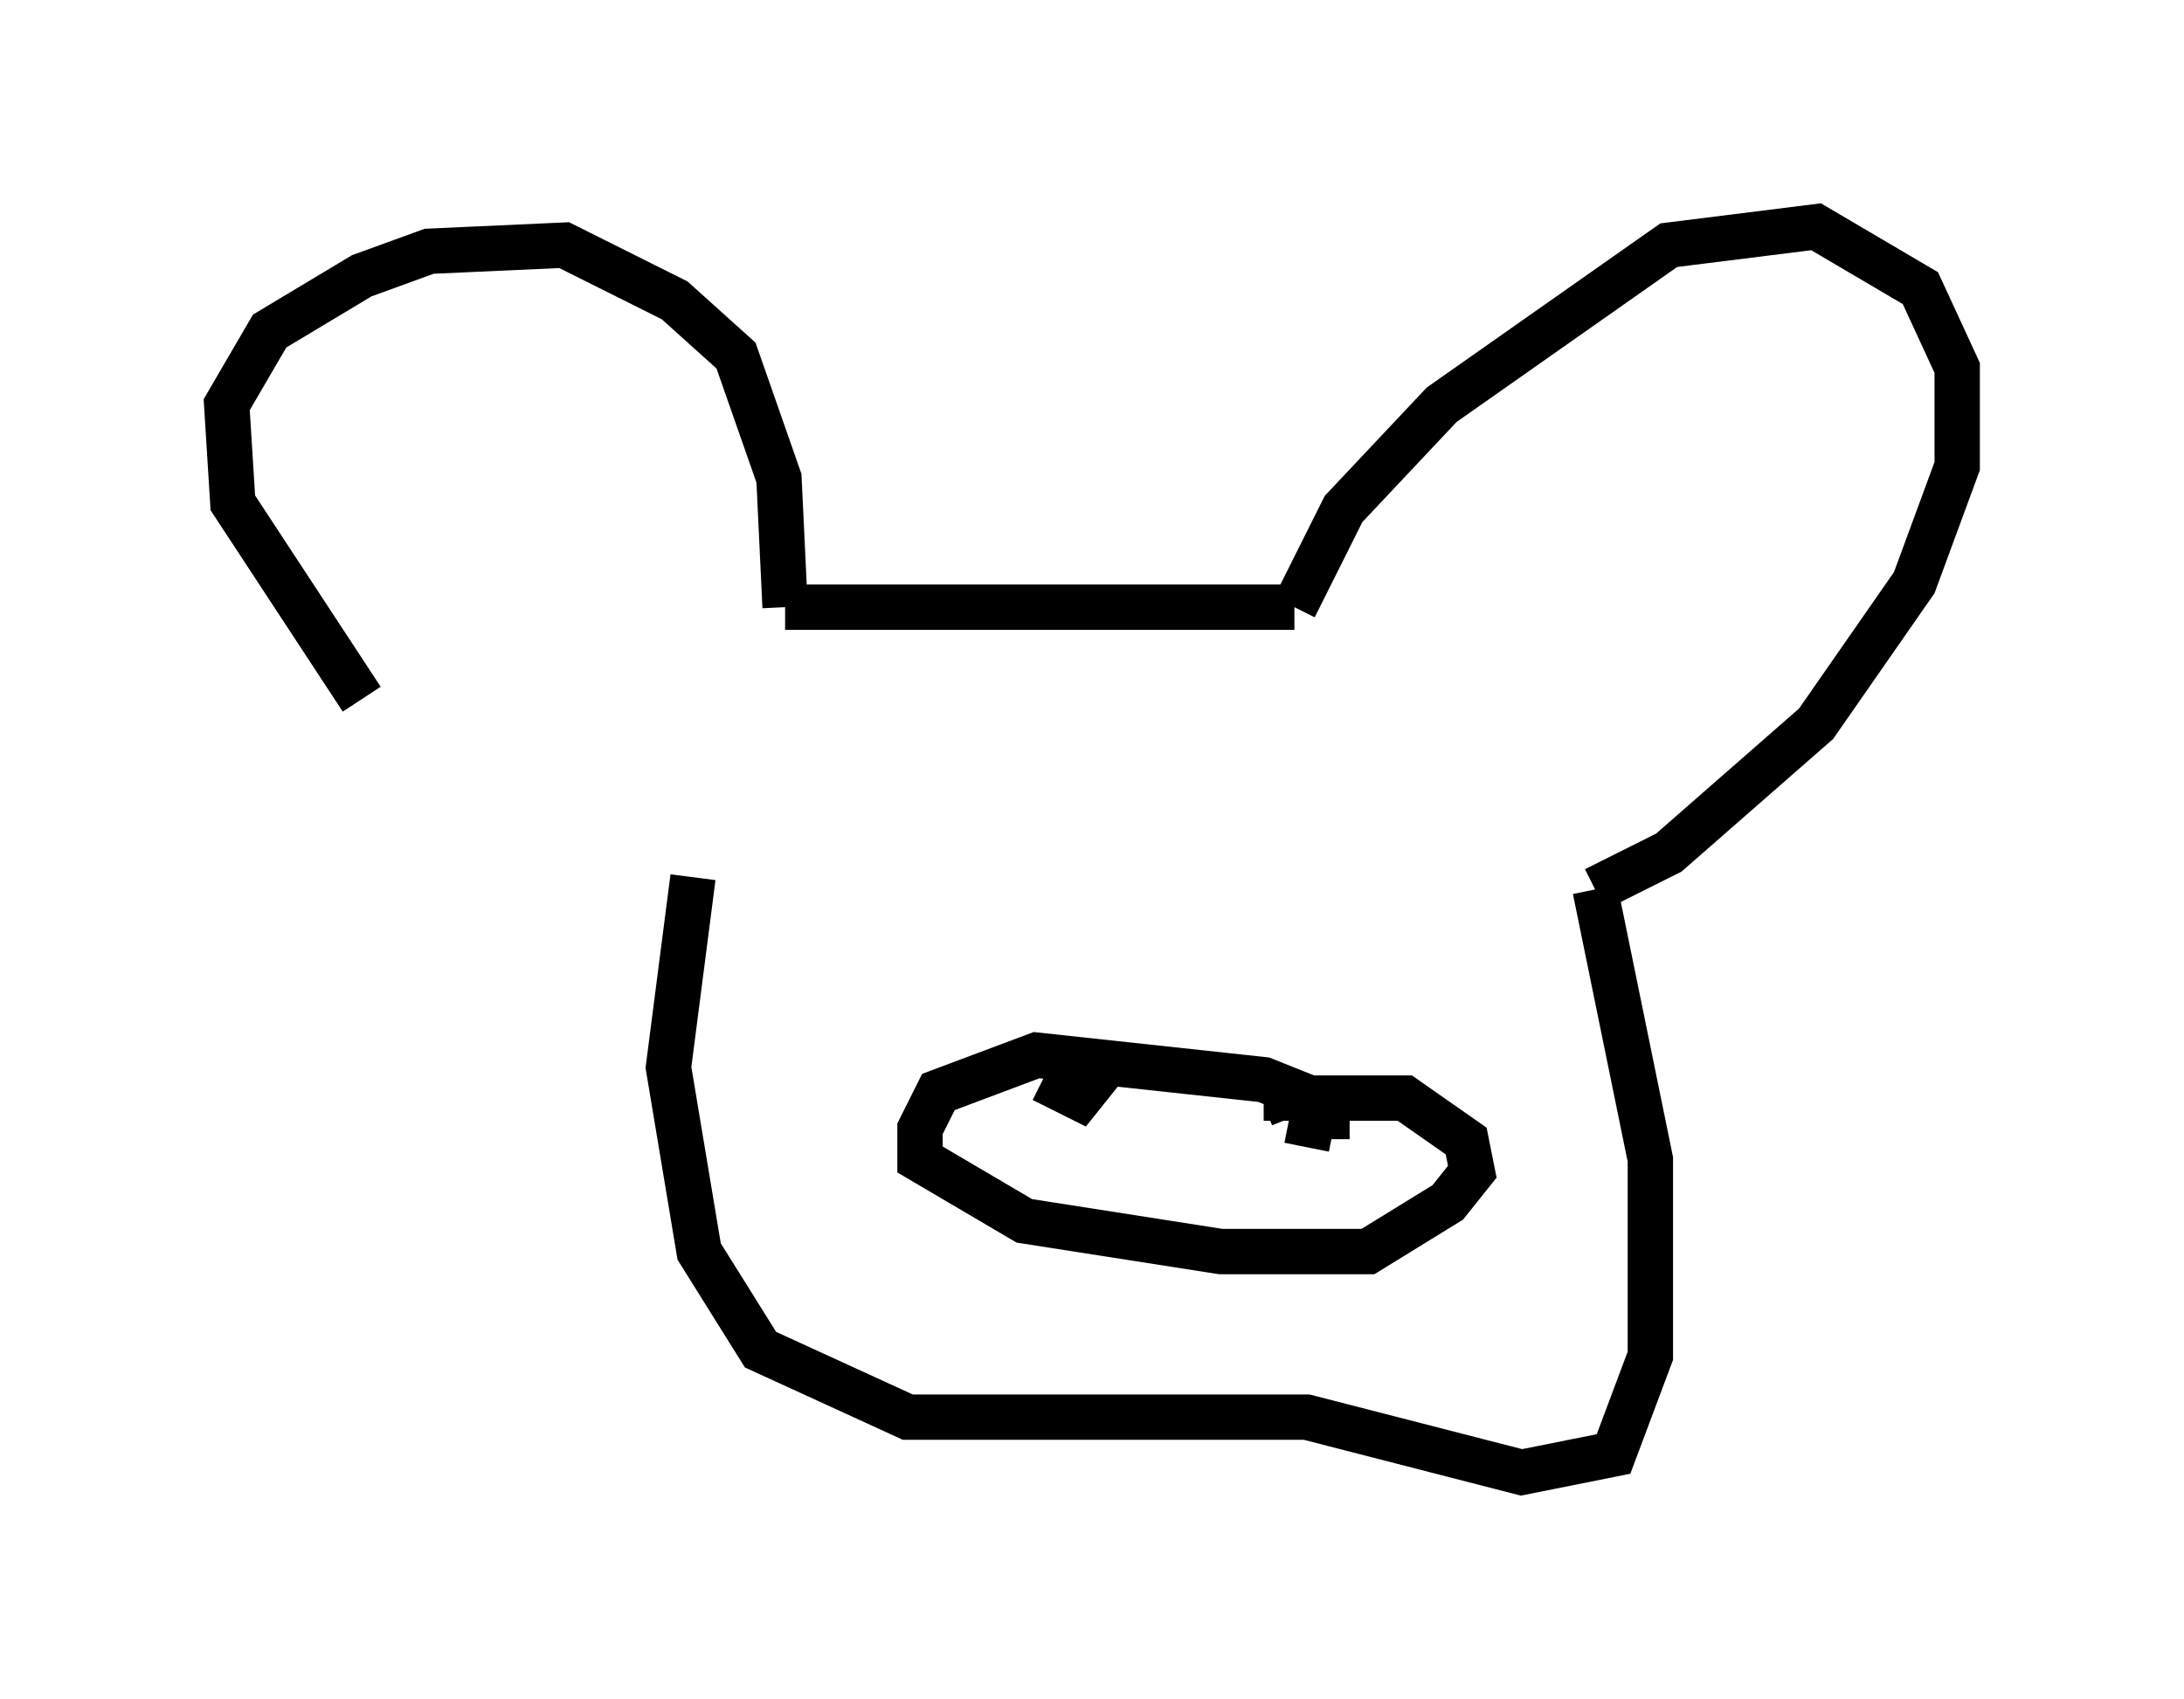 <?xml version="1.0" encoding="utf-8" ?>
<svg baseProfile="full" height="37.469" version="1.1" width="48.159" xmlns="http://www.w3.org/2000/svg" xmlns:ev="http://www.w3.org/2001/xml-events" xmlns:xlink="http://www.w3.org/1999/xlink"><defs /><rect fill="white" height="37.469" width="48.159" x="0" y="0" /><path d="M14.607, 20.426 m-6.631, -5.007 l-2.842, -4.33 -0.135, -2.165 l0.947, -1.624 2.03, -1.218 l1.488, -0.541 2.977, -0.135 l2.436, 1.218 1.353, 1.218 l0.947, 2.706 0.135, 2.842 m0.0, 0.0 l11.231, 0.0 m0.0, 0.0 l1.083, -2.165 2.165, -2.3 l5.007, -3.518 3.248, -0.406 l2.3, 1.353 0.812, 1.759 l0.0, 2.165 -0.947, 2.571 l-2.165, 3.112 -3.248, 2.842 l-1.624, 0.812 m0.0, 0.0 l1.218, 5.954 0.0, 4.33 l-0.812, 2.165 -2.03, 0.406 l-4.736, -1.218 -8.796, 0.0 l-3.248, -1.488 -1.353, -2.165 l-0.677, -4.059 0.541, -4.195 m12.584, 5.007 l0.677, -0.271 -0.677, -0.271 l-5.007, -0.541 -2.165, 0.812 l-0.406, 0.812 0.0, 0.677 l2.3, 1.353 4.33, 0.677 l3.248, 0.0 1.759, -1.083 l0.541, -0.677 -0.135, -0.677 l-1.353, -0.947 -3.112, 0.0 m-4.871, -0.406 l0.812, 0.406 0.541, -0.677 m5.413, 1.083 l-0.812, 0.0 -0.135, 0.677 " fill="none" stroke="black" stroke-width="1" /></svg>